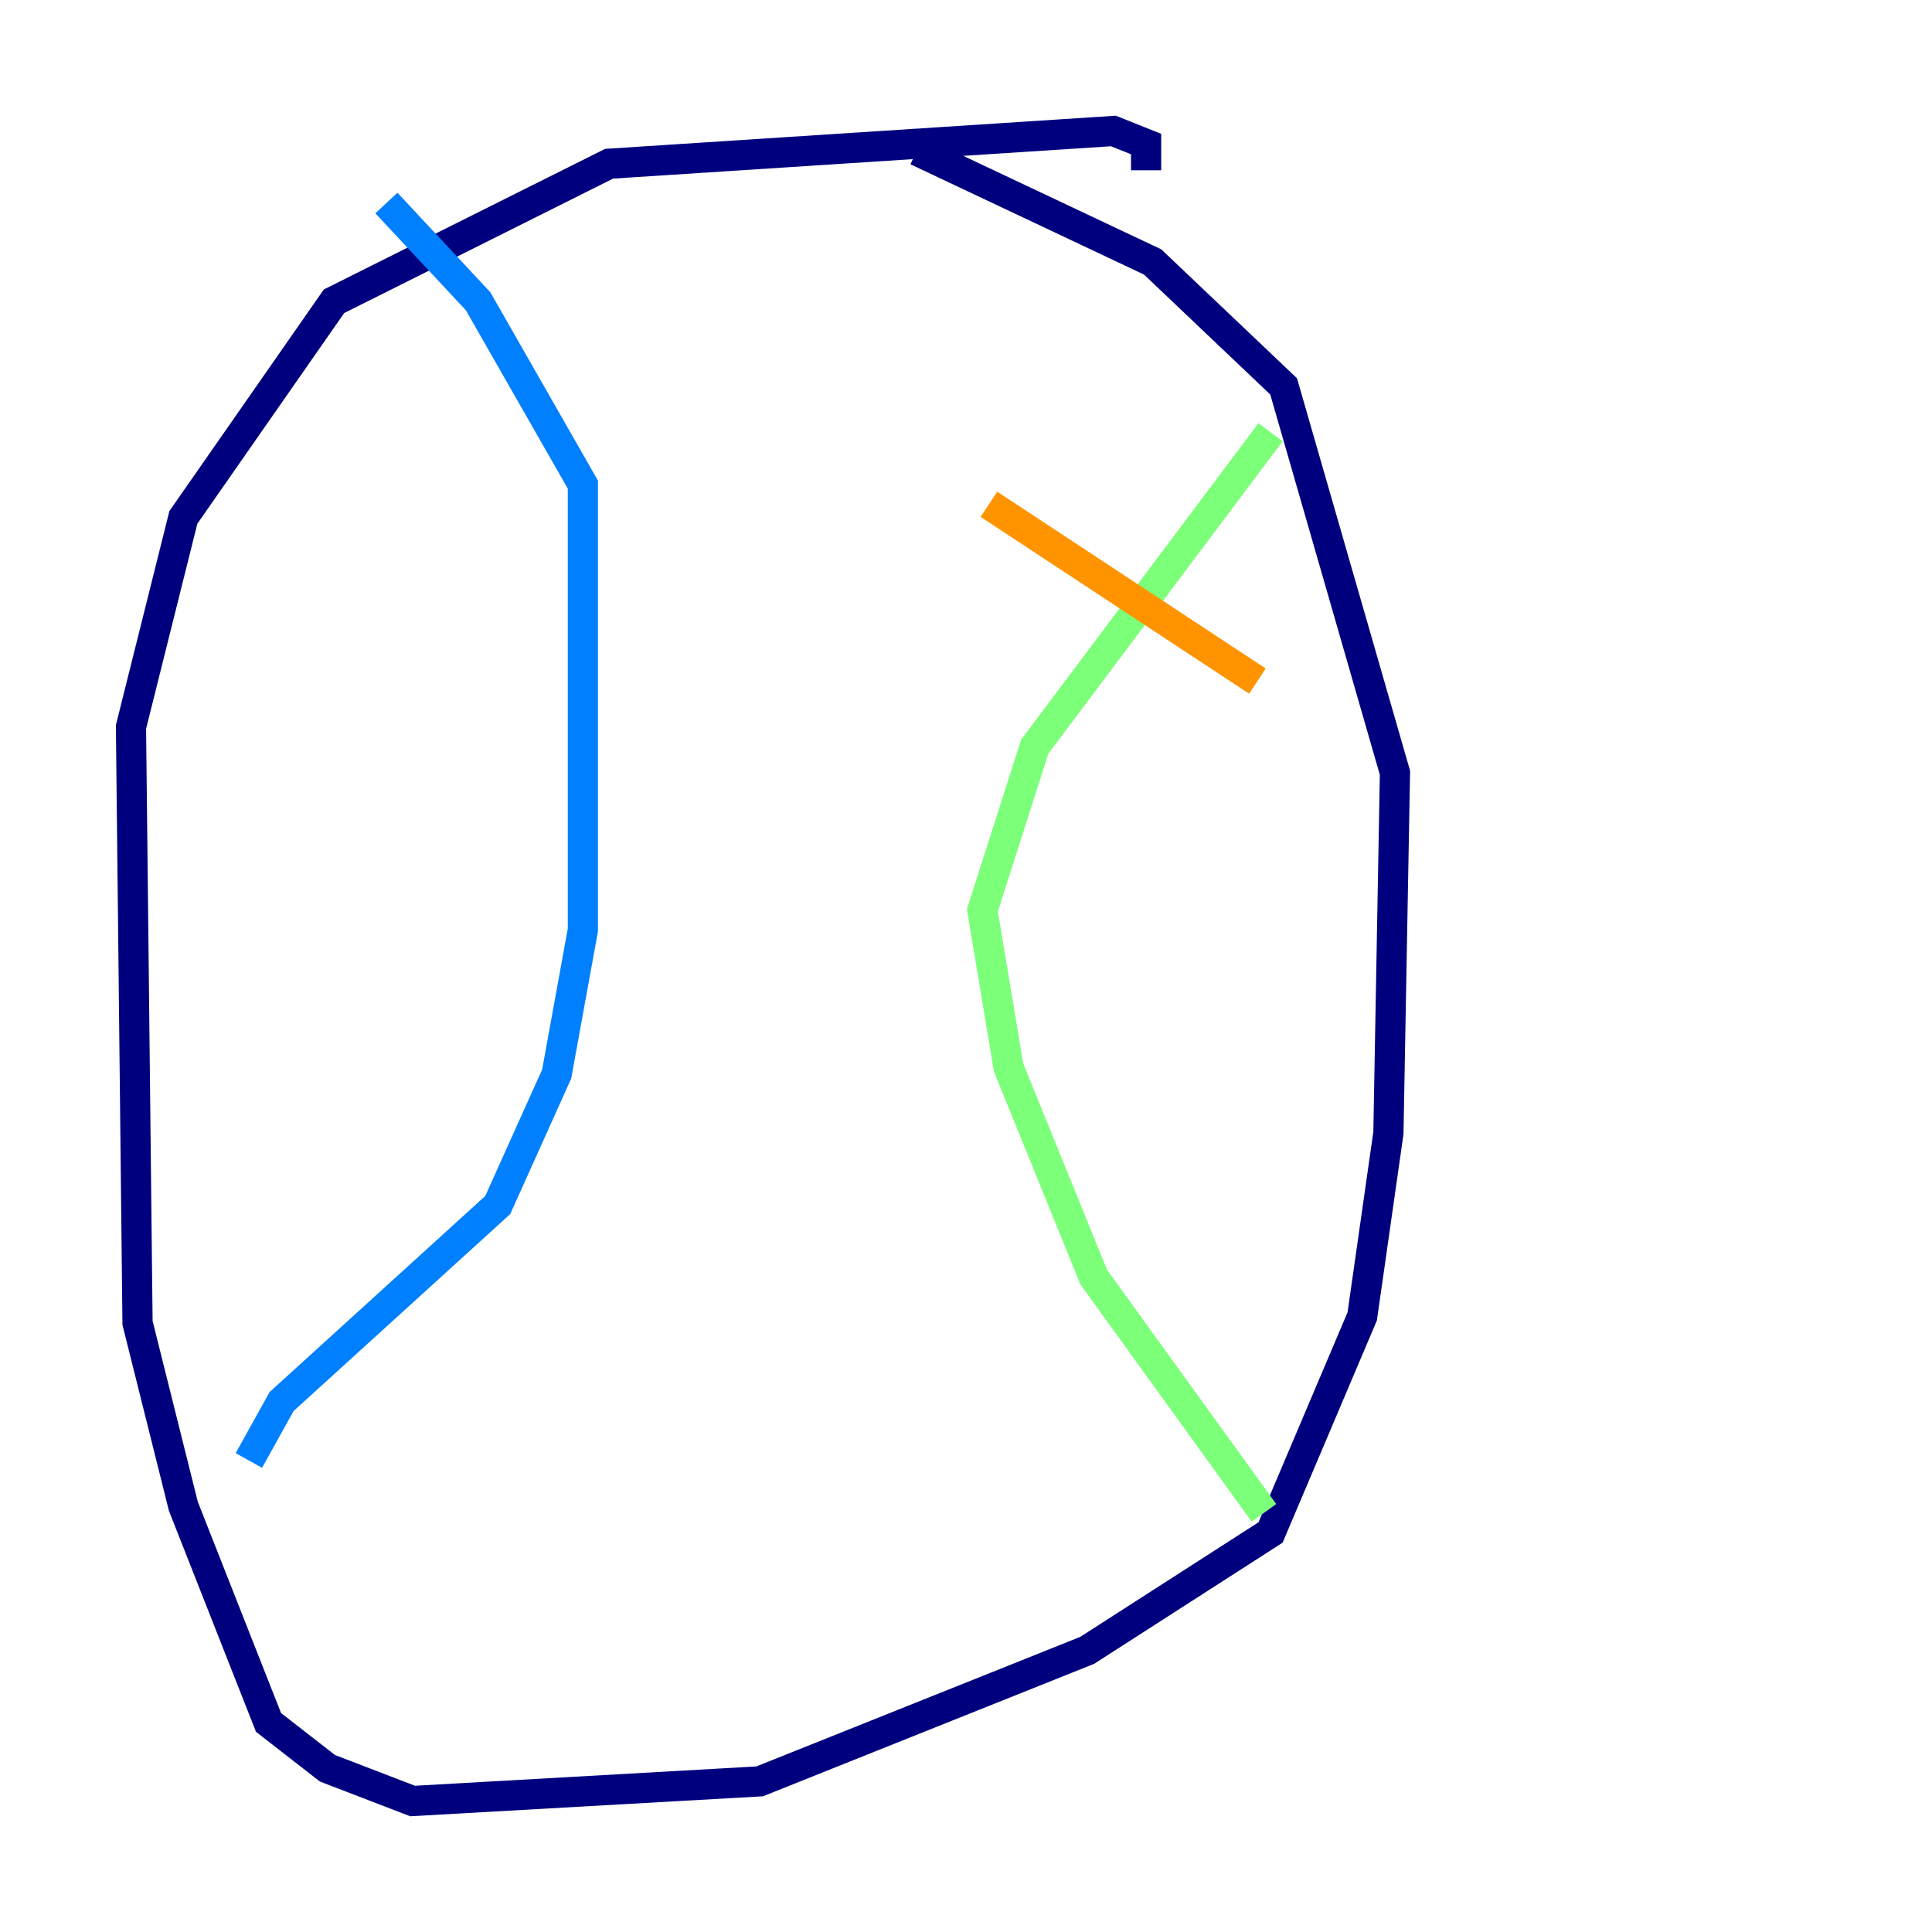 <?xml version="1.0" encoding="utf-8" ?>
<svg baseProfile="tiny" height="128" version="1.2" viewBox="0,0,128,128" width="128" xmlns="http://www.w3.org/2000/svg" xmlns:ev="http://www.w3.org/2001/xml-events" xmlns:xlink="http://www.w3.org/1999/xlink"><defs /><polyline fill="none" points="75.932,11.281 75.932,9.546 73.763,8.678 40.352,10.848 22.129,19.959 12.149,34.278 8.678,48.163 9.112,87.647 12.149,99.797 17.79,114.115 21.695,117.153 27.336,119.322 50.332,118.02 72.027,109.342 84.176,101.532 90.251,87.214 91.986,75.064 92.42,51.2 85.044,25.6 76.366,17.356 60.746,9.98" stroke="#00007f" stroke-width="2" /><polyline fill="none" points="16.488,96.759 18.658,92.854 32.976,79.837 36.881,71.159 38.617,61.614 38.617,32.108 31.675,19.959 25.6,13.451" stroke="#0080ff" stroke-width="2" /><polyline fill="none" points="83.742,100.231 72.461,84.61 66.82,70.725 65.085,60.312 68.556,49.464 84.176,28.637" stroke="#7cff79" stroke-width="2" /><polyline fill="none" points="65.519,33.41 83.308,45.125" stroke="#ff9400" stroke-width="2" /><polyline fill="none" points="58.576,58.142 58.576,58.142" stroke="#7f0000" stroke-width="2" /></svg>